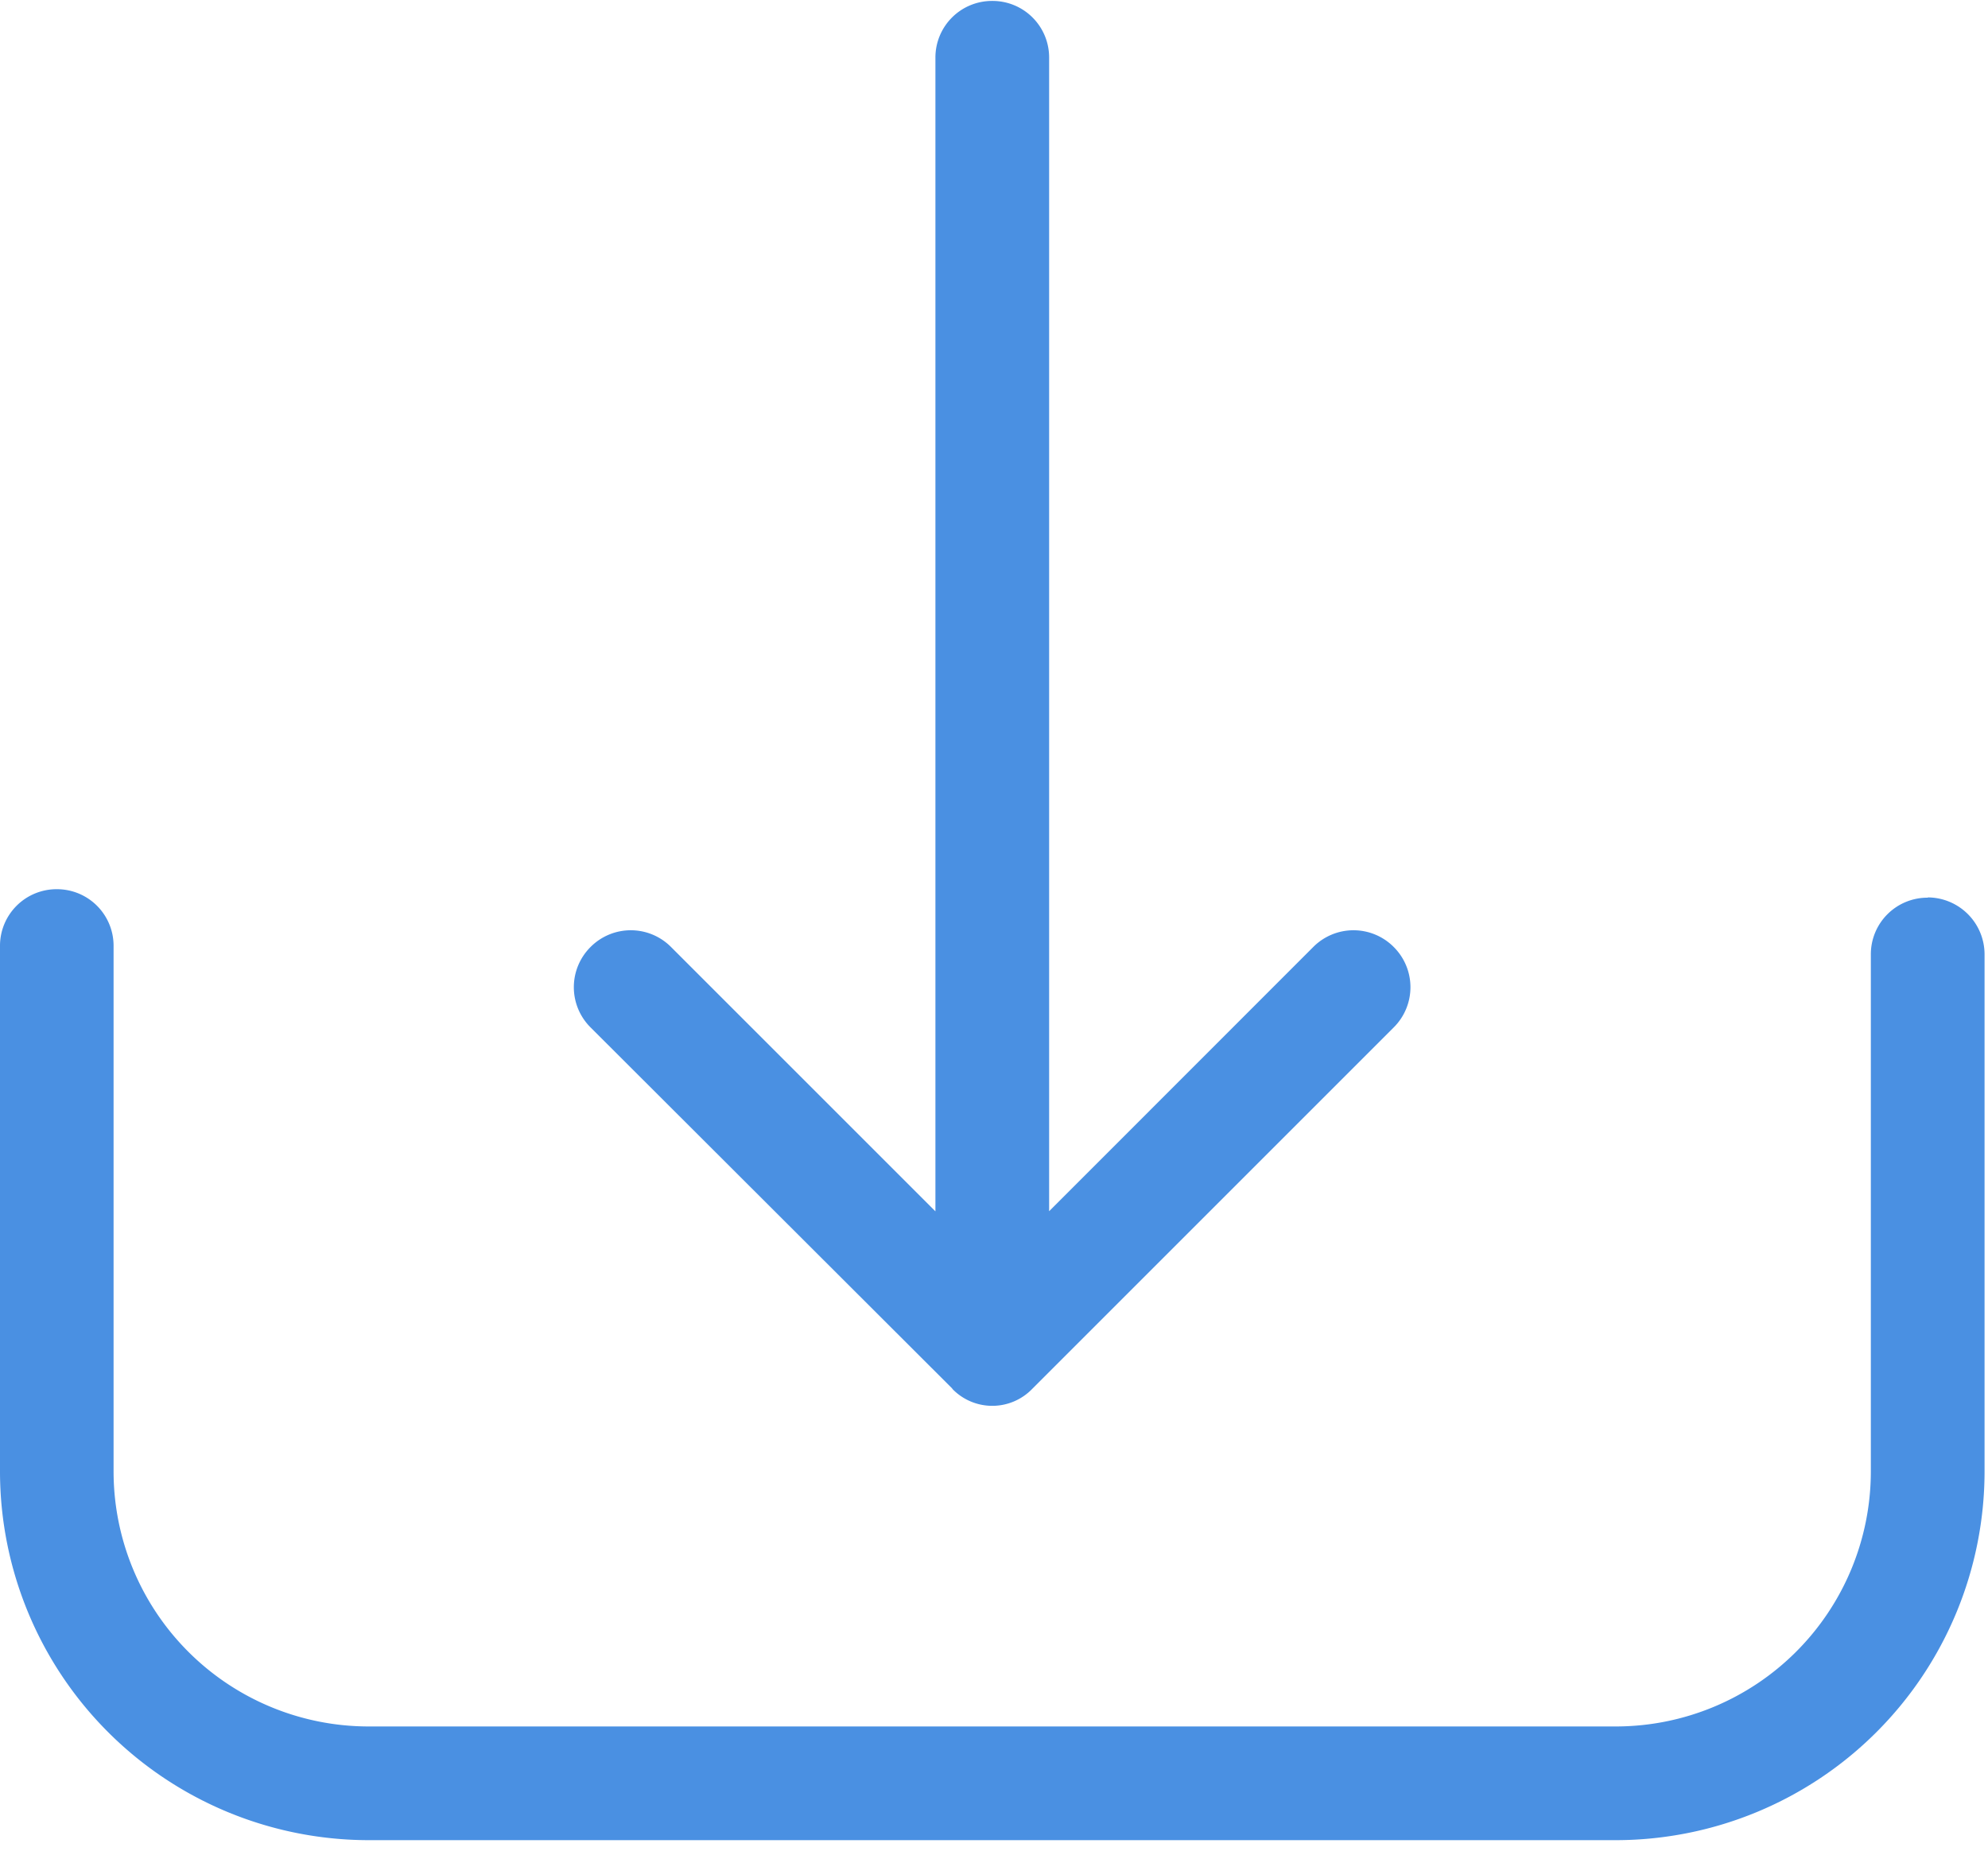 <svg xmlns="http://www.w3.org/2000/svg" width="15" height="14" viewBox="0 0 15 14">
    <g fill="#4A90E2" fill-rule="nonzero">
        <path d="M14.546 6.774a.427.427 0 0 0-.43.429v3.902a1.925 1.925 0 0 1-1.922 1.923H2.78a1.925 1.925 0 0 1-1.923-1.923V7.14A.427.427 0 0 0 .43 6.71.427.427 0 0 0 0 7.14v3.965a2.784 2.784 0 0 0 2.78 2.781h9.414a2.784 2.784 0 0 0 2.78-2.78V7.202a.43.43 0 0 0-.428-.43z"/>
        <path d="M7.185 10.48a.419.419 0 0 0 .604 0l2.727-2.727a.428.428 0 0 0 0-.607.428.428 0 0 0-.607 0L7.916 9.14V.437a.427.427 0 0 0-.429-.43.427.427 0 0 0-.429.43v8.704L5.063 7.146a.428.428 0 0 0-.607 0 .428.428 0 0 0 0 .607l2.73 2.726z"/>
    </g>
</svg>
